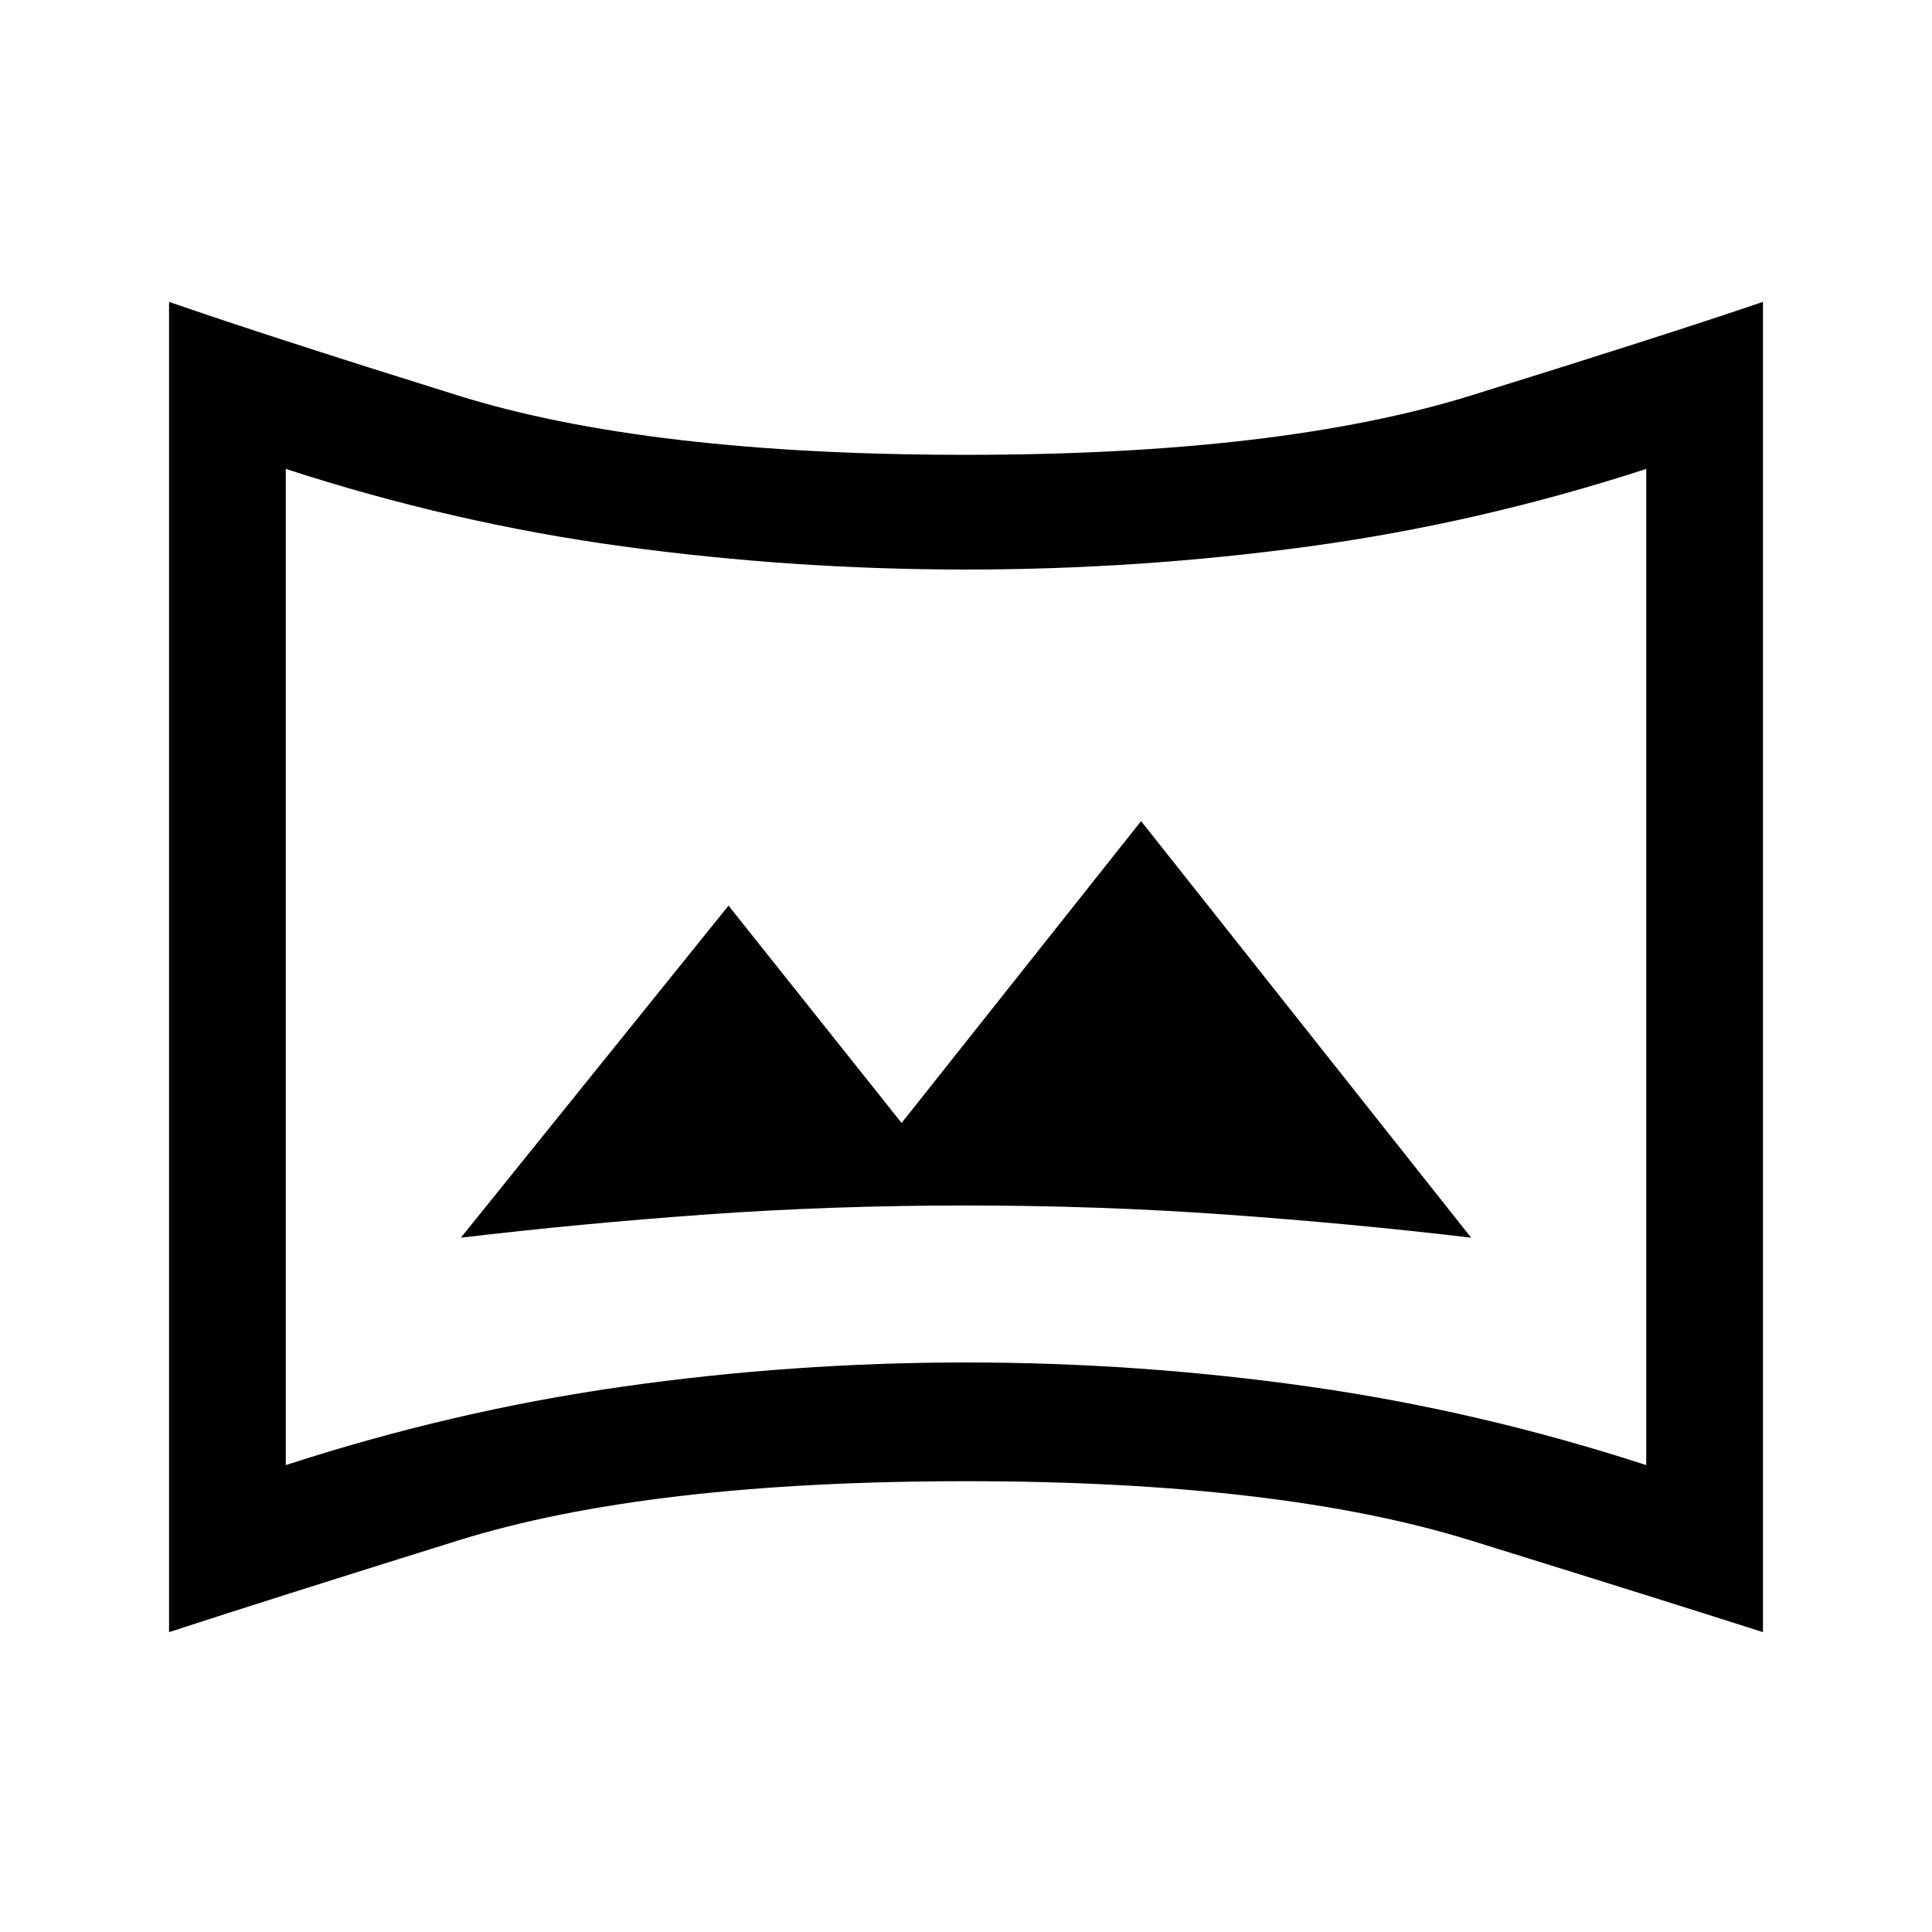 <svg xmlns="http://www.w3.org/2000/svg" height="48" width="48"><path d="M11.45 30.75Q14.4 30.4 17.525 30.175Q20.65 29.95 24 29.95Q27.3 29.95 30.45 30.175Q33.6 30.4 36.55 30.75L28.35 20.4L22.4 27.9L18.1 22.5ZM7.1 36.4Q11.25 35.05 15.475 34.45Q19.7 33.85 24 33.85Q28.3 33.85 32.525 34.45Q36.75 35.05 40.9 36.4V11.65Q36.75 13 32.525 13.575Q28.3 14.15 24 14.15Q19.7 14.15 15.475 13.575Q11.25 13 7.1 11.65ZM24 24Q24 24 24 24Q24 24 24 24Q24 24 24 24Q24 24 24 24Q24 24 24 24Q24 24 24 24Q24 24 24 24Q24 24 24 24ZM4.2 40.55V7.5Q6.65 8.35 11.375 9.825Q16.1 11.3 24 11.3Q31.8 11.3 36.55 9.825Q41.3 8.35 43.8 7.5V40.55Q41.3 39.75 36.55 38.275Q31.8 36.8 24 36.8Q16.1 36.8 11.375 38.275Q6.65 39.75 4.2 40.55Z"/></svg>